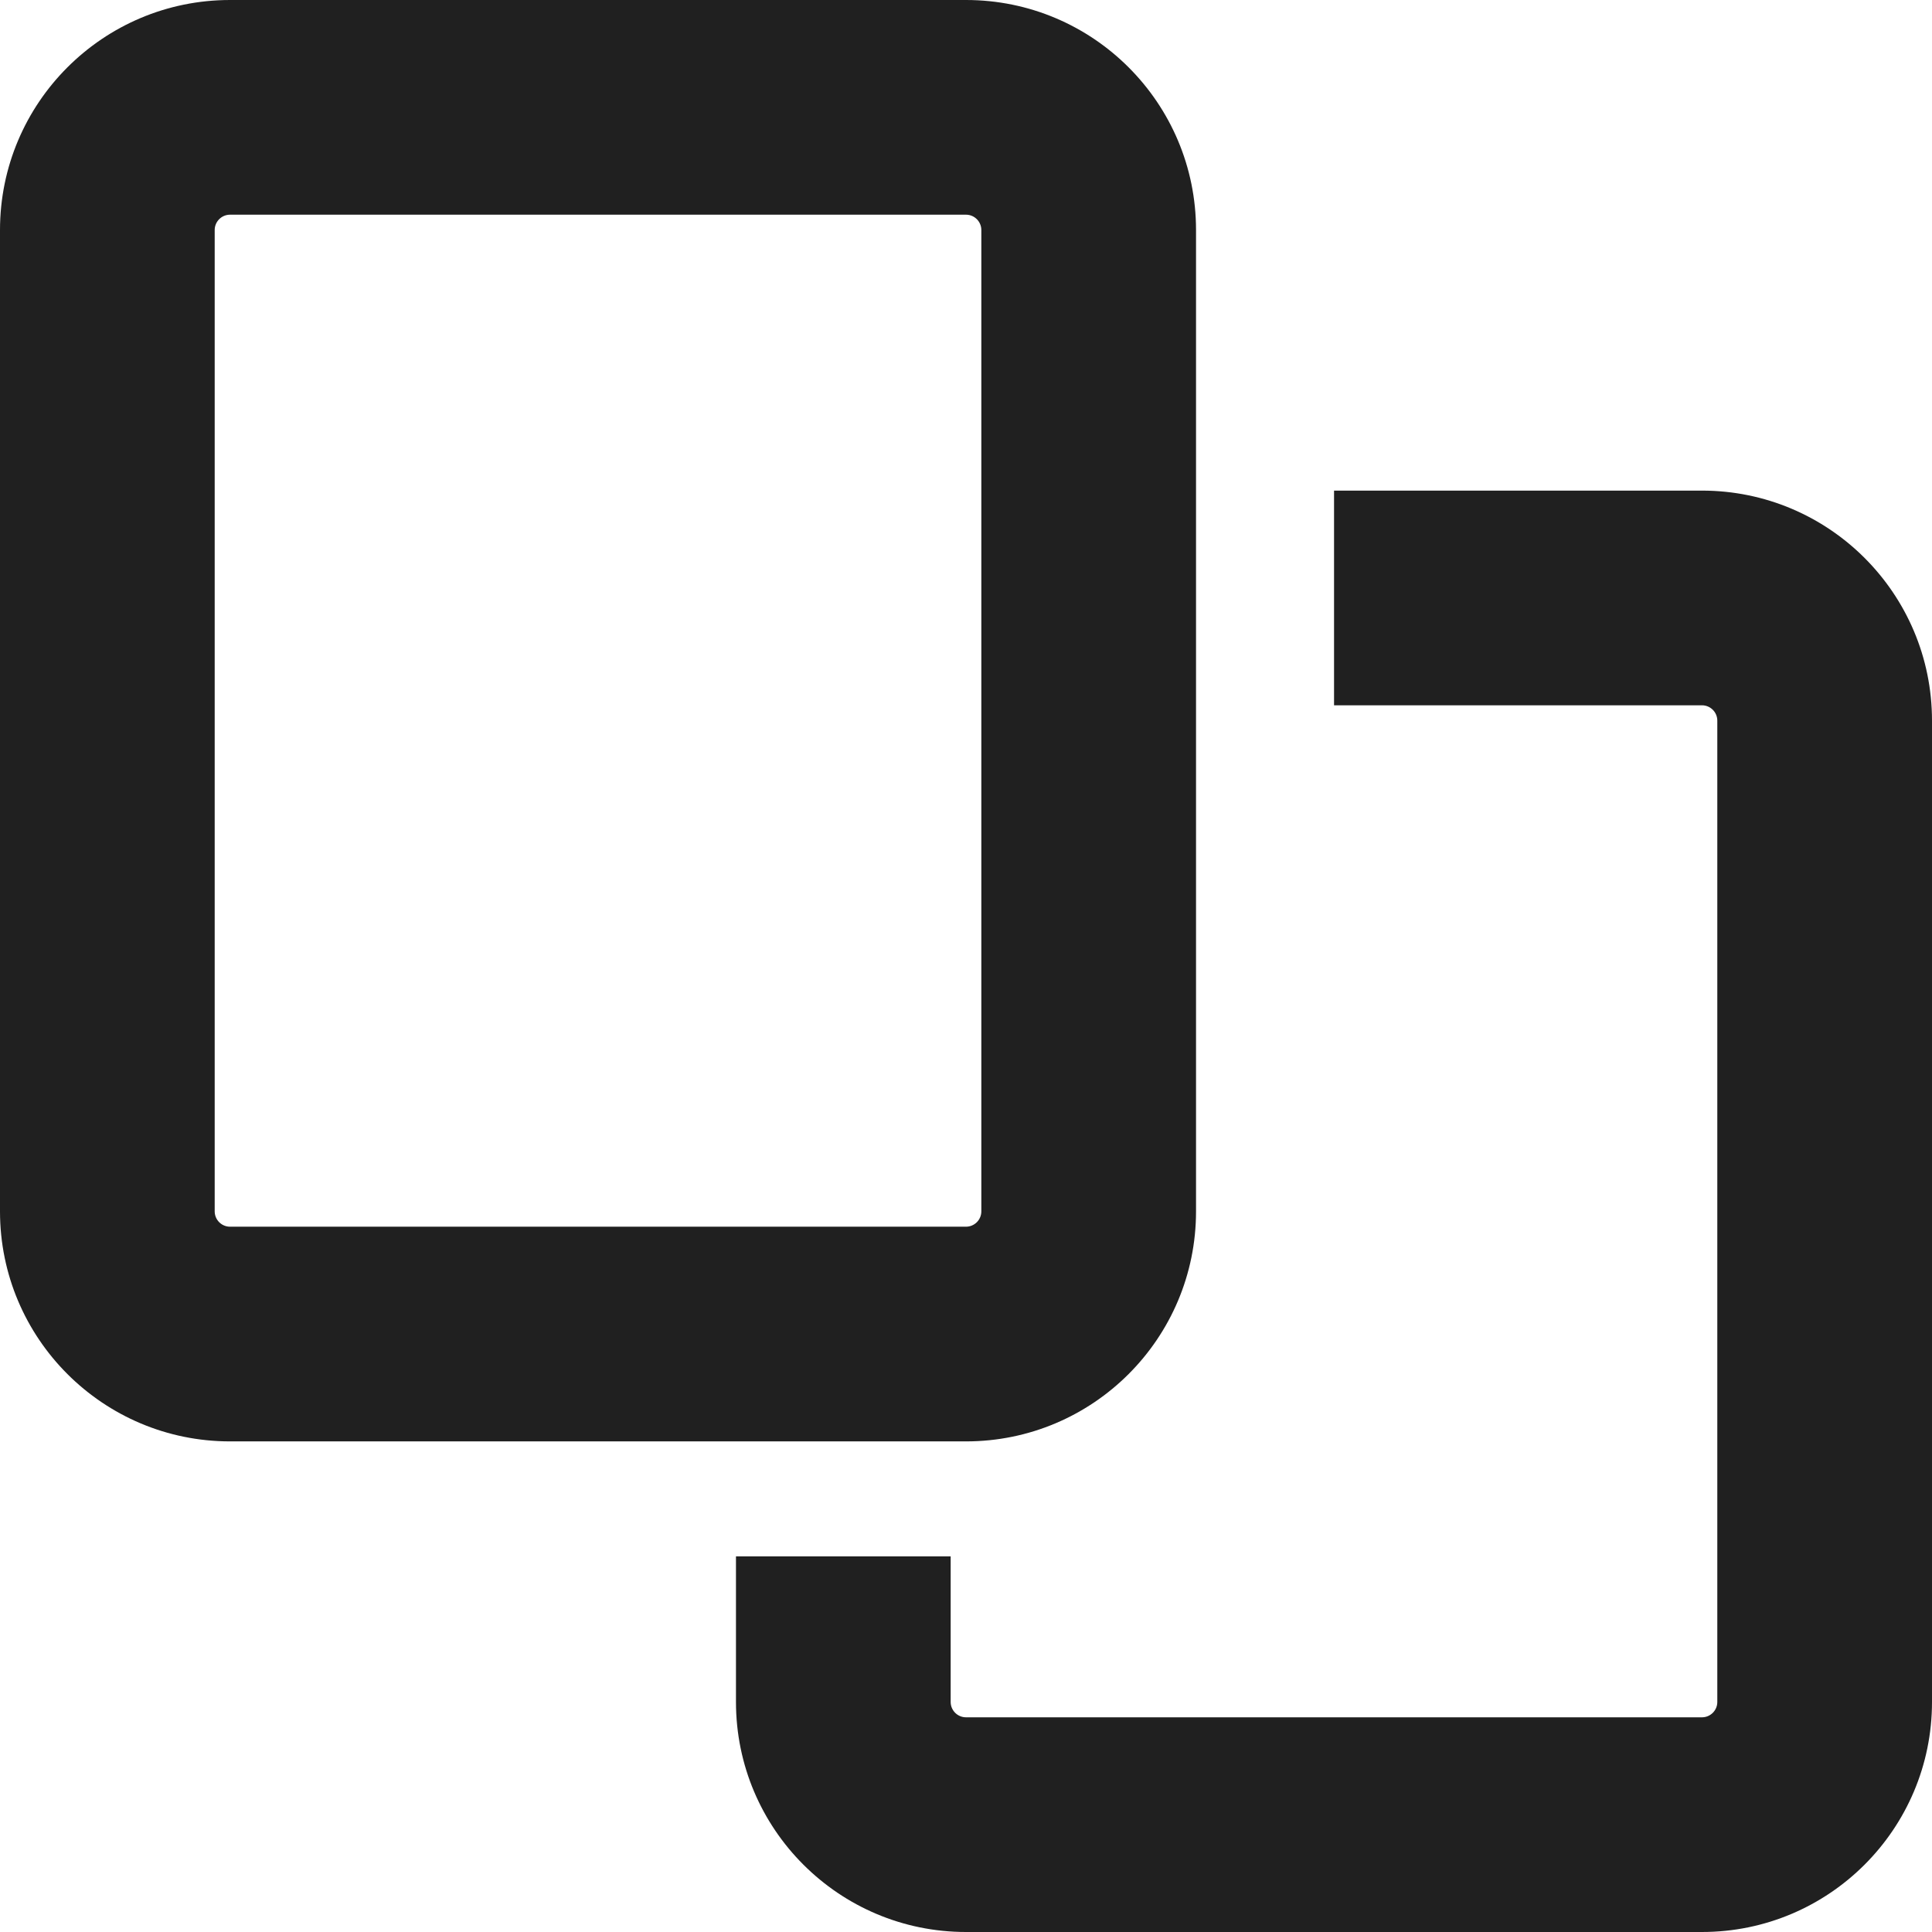 <svg width="16" height="16" viewBox="0 0 16 16" fill="none" xmlns="http://www.w3.org/2000/svg">
<path fill-rule="evenodd" clip-rule="evenodd" d="M0 1.905C0 0.853 0.853 0 1.905 0H8C9.052 0 9.905 0.853 9.905 1.905V10.032C9.905 11.084 9.052 11.937 8 11.937H1.905C0.853 11.937 0 11.084 0 10.032V1.905ZM1.905 1.778C1.835 1.778 1.778 1.835 1.778 1.905V10.032C1.778 10.102 1.835 10.159 1.905 10.159H8C8.07 10.159 8.127 10.102 8.127 10.032V1.905C8.127 1.835 8.07 1.778 8 1.778H1.905ZM14.095 5.841H11.048V4.063H14.095C15.147 4.063 16 4.916 16 5.968V14.095C16 15.147 15.147 16 14.095 16H8C6.948 16 6.095 15.147 6.095 14.095V12.889H7.873V14.095C7.873 14.165 7.93 14.222 8 14.222H14.095C14.165 14.222 14.222 14.165 14.222 14.095V5.968C14.222 5.898 14.165 5.841 14.095 5.841Z" fill="#202020"/>
</svg>
